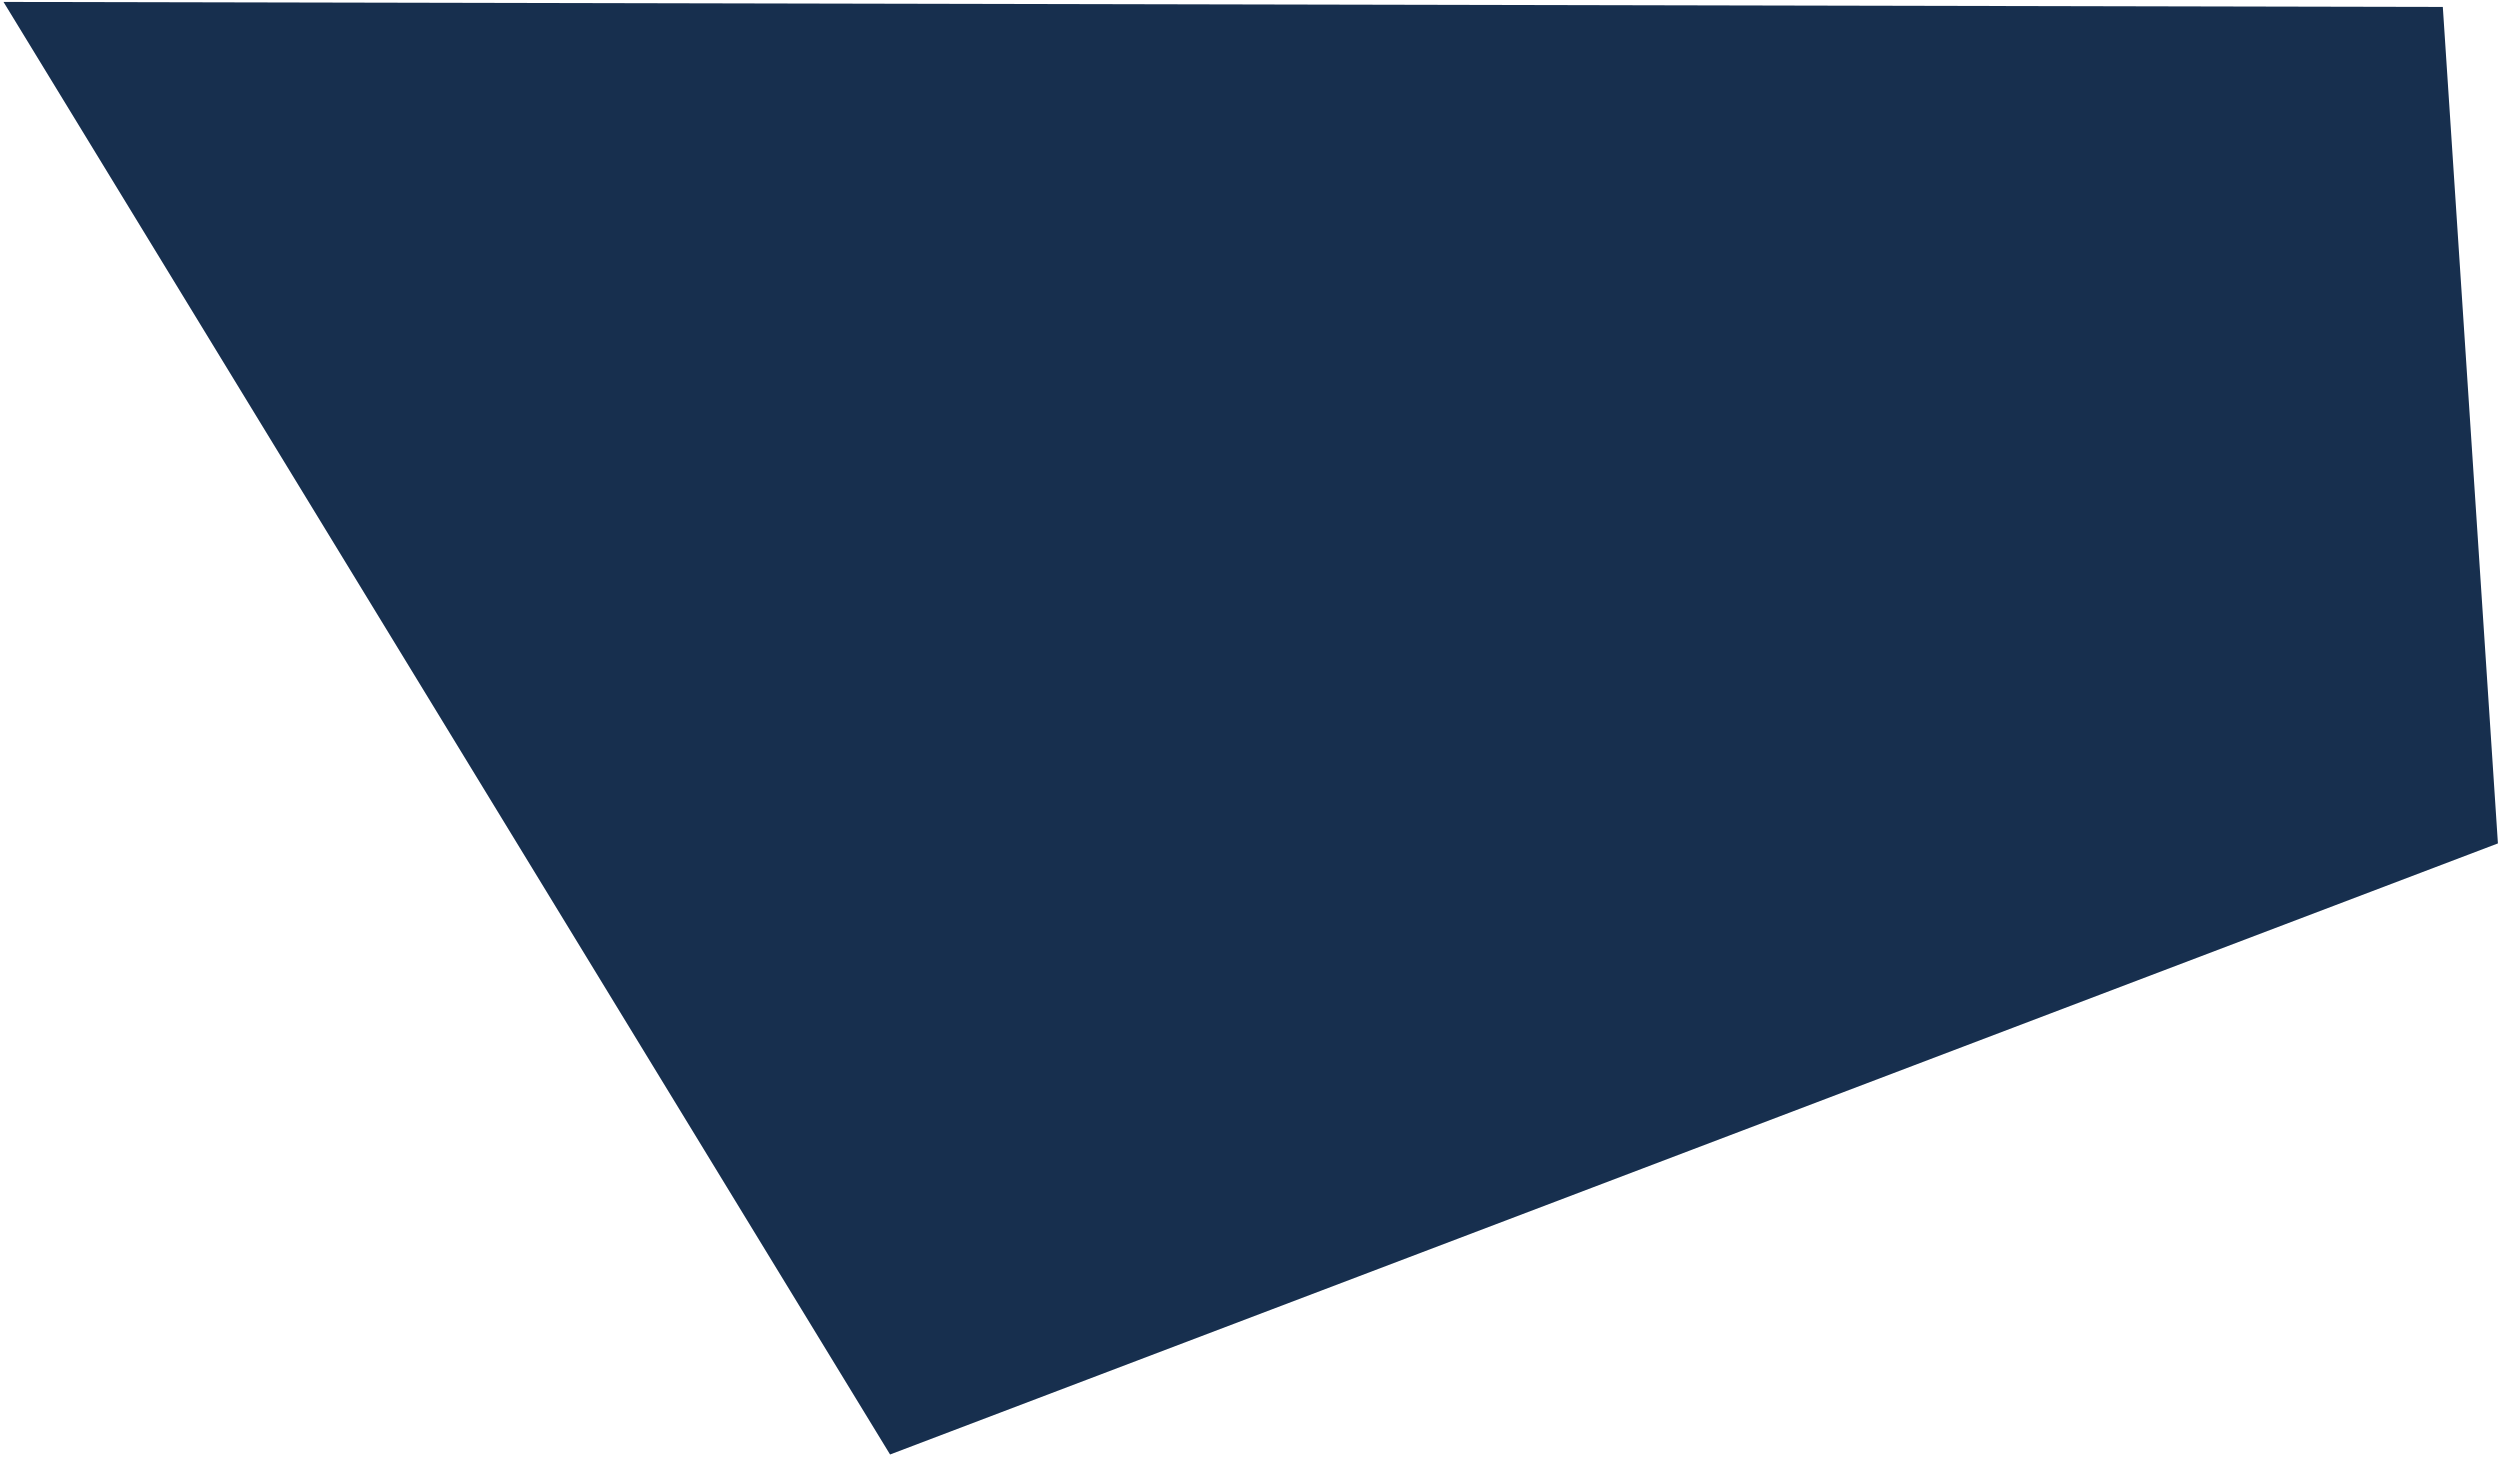 <?xml version="1.0" encoding="UTF-8" standalone="no"?>
<!-- Created with Inkscape (http://www.inkscape.org/) -->

<svg
   xmlns:dc="http://purl.org/dc/elements/1.1/"
   xmlns:cc="http://creativecommons.org/ns#"
   xmlns:rdf="http://www.w3.org/1999/02/22-rdf-syntax-ns#"
   xmlns:svg="http://www.w3.org/2000/svg"
   xmlns="http://www.w3.org/2000/svg"
   xmlns:sodipodi="http://sodipodi.sourceforge.net/DTD/sodipodi-0.dtd"
   xmlns:inkscape="http://www.inkscape.org/namespaces/inkscape"
   width="644.25"
   height="375.438"
   id="svg3821"
   version="1.1"
   inkscape:version="0.48.4 r9939"
   sodipodi:docname="asphalt-hill.svg">
  <defs
     id="defs3823" />
  <sodipodi:namedview
     id="base"
     pagecolor="#ffffff"
     bordercolor="#666666"
     borderopacity="1.0"
     inkscape:pageopacity="0.0"
     inkscape:pageshadow="2"
     inkscape:zoom="0.77472527"
     inkscape:cx="271.85395"
     inkscape:cy="136.0625"
     inkscape:current-layer="layer1"
     inkscape:document-units="px"
     showgrid="false"
     inkscape:window-width="1366"
     inkscape:window-height="705"
     inkscape:window-x="-8"
     inkscape:window-y="-8"
     inkscape:window-maximized="1"
     fit-margin-top="0"
     fit-margin-left="0"
     fit-margin-right="0"
     fit-margin-bottom="0" />
  <g
     id="layer1"
     inkscape:label="Layer 1"
     inkscape:groupmode="layer"
     style="display:inline"
     transform="translate(-2.969,-0.625)">
    <path
       style="fill:#172f4e;fill-opacity:1;stroke:#000000;stroke-width:1px;stroke-linecap:butt;stroke-linejoin:miter;stroke-opacity:0"
       d="M 632.482,2.411 3.872,1.121 232.34,375.447 646.681,217.972 z"
       id="path3829"
       inkscape:connector-curvature="0"
       sodipodi:nodetypes="ccccc" />
  </g>
</svg>

